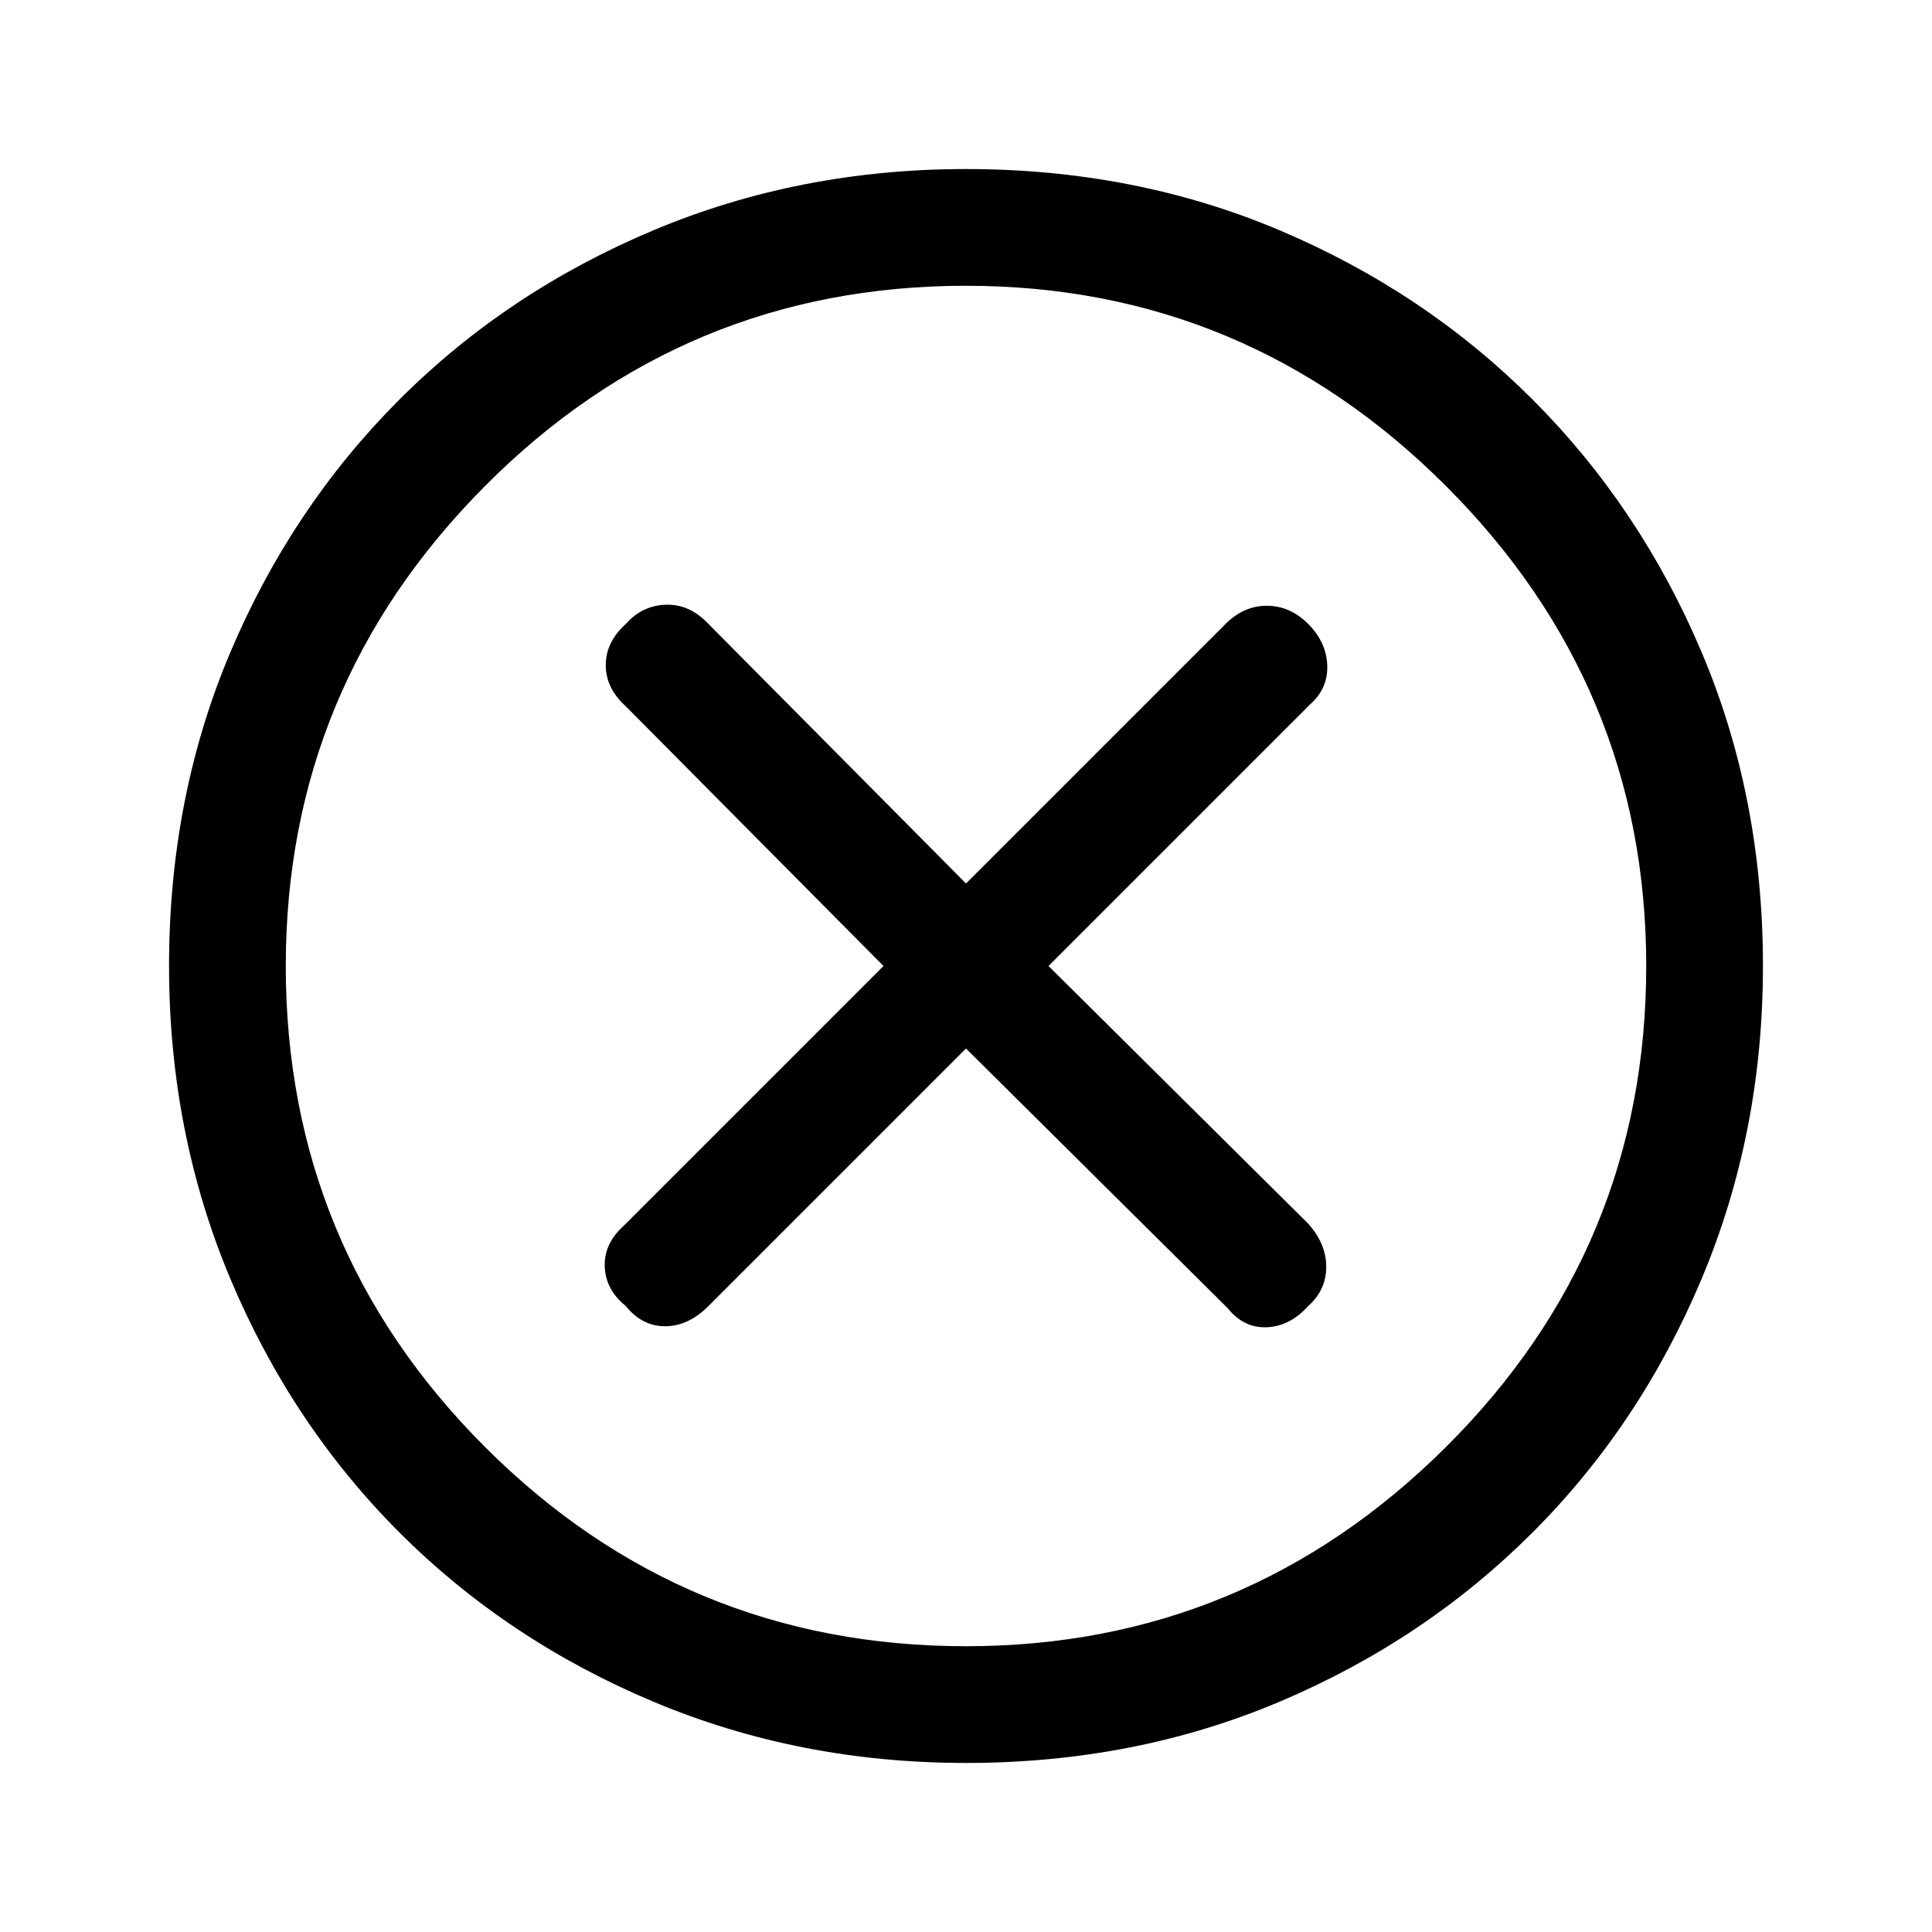 <svg xmlns="http://www.w3.org/2000/svg" height="48" width="48"><path d="M15.55 32.45q.4.5.975.5t1.075-.5l6.4-6.4 6.5 6.45q.4.5.975.475.575-.025 1.025-.525.45-.4.45-.975T32.5 30.4L26.05 24l6.5-6.5q.45-.4.425-.975-.025-.575-.475-1.025-.45-.45-1.025-.45t-1.025.45L24 21.95l-6.45-6.5q-.45-.45-1.025-.425-.575.025-.975.475-.5.45-.5 1.025t.5 1.025l6.4 6.45-6.45 6.45q-.5.45-.475 1.025.025.575.525.975ZM24 43.8q-4.15 0-7.775-1.525t-6.3-4.2q-2.675-2.675-4.2-6.3Q4.2 28.15 4.2 24q0-4.2 1.525-7.8 1.525-3.6 4.2-6.275 2.675-2.675 6.3-4.2Q19.85 4.2 24 4.2q4.2 0 7.8 1.525 3.6 1.525 6.275 4.2 2.675 2.675 4.2 6.275Q43.8 19.8 43.8 24q0 4.15-1.525 7.775t-4.2 6.3q-2.675 2.675-6.275 4.2Q28.2 43.8 24 43.8ZM24 24Zm0 16.9q6.95 0 11.925-4.95Q40.9 31 40.9 24q0-6.95-4.975-11.925Q30.95 7.1 24 7.1q-7 0-11.95 4.975Q7.1 17.05 7.1 24q0 7 4.95 11.95Q17 40.9 24 40.9Z"/></svg>